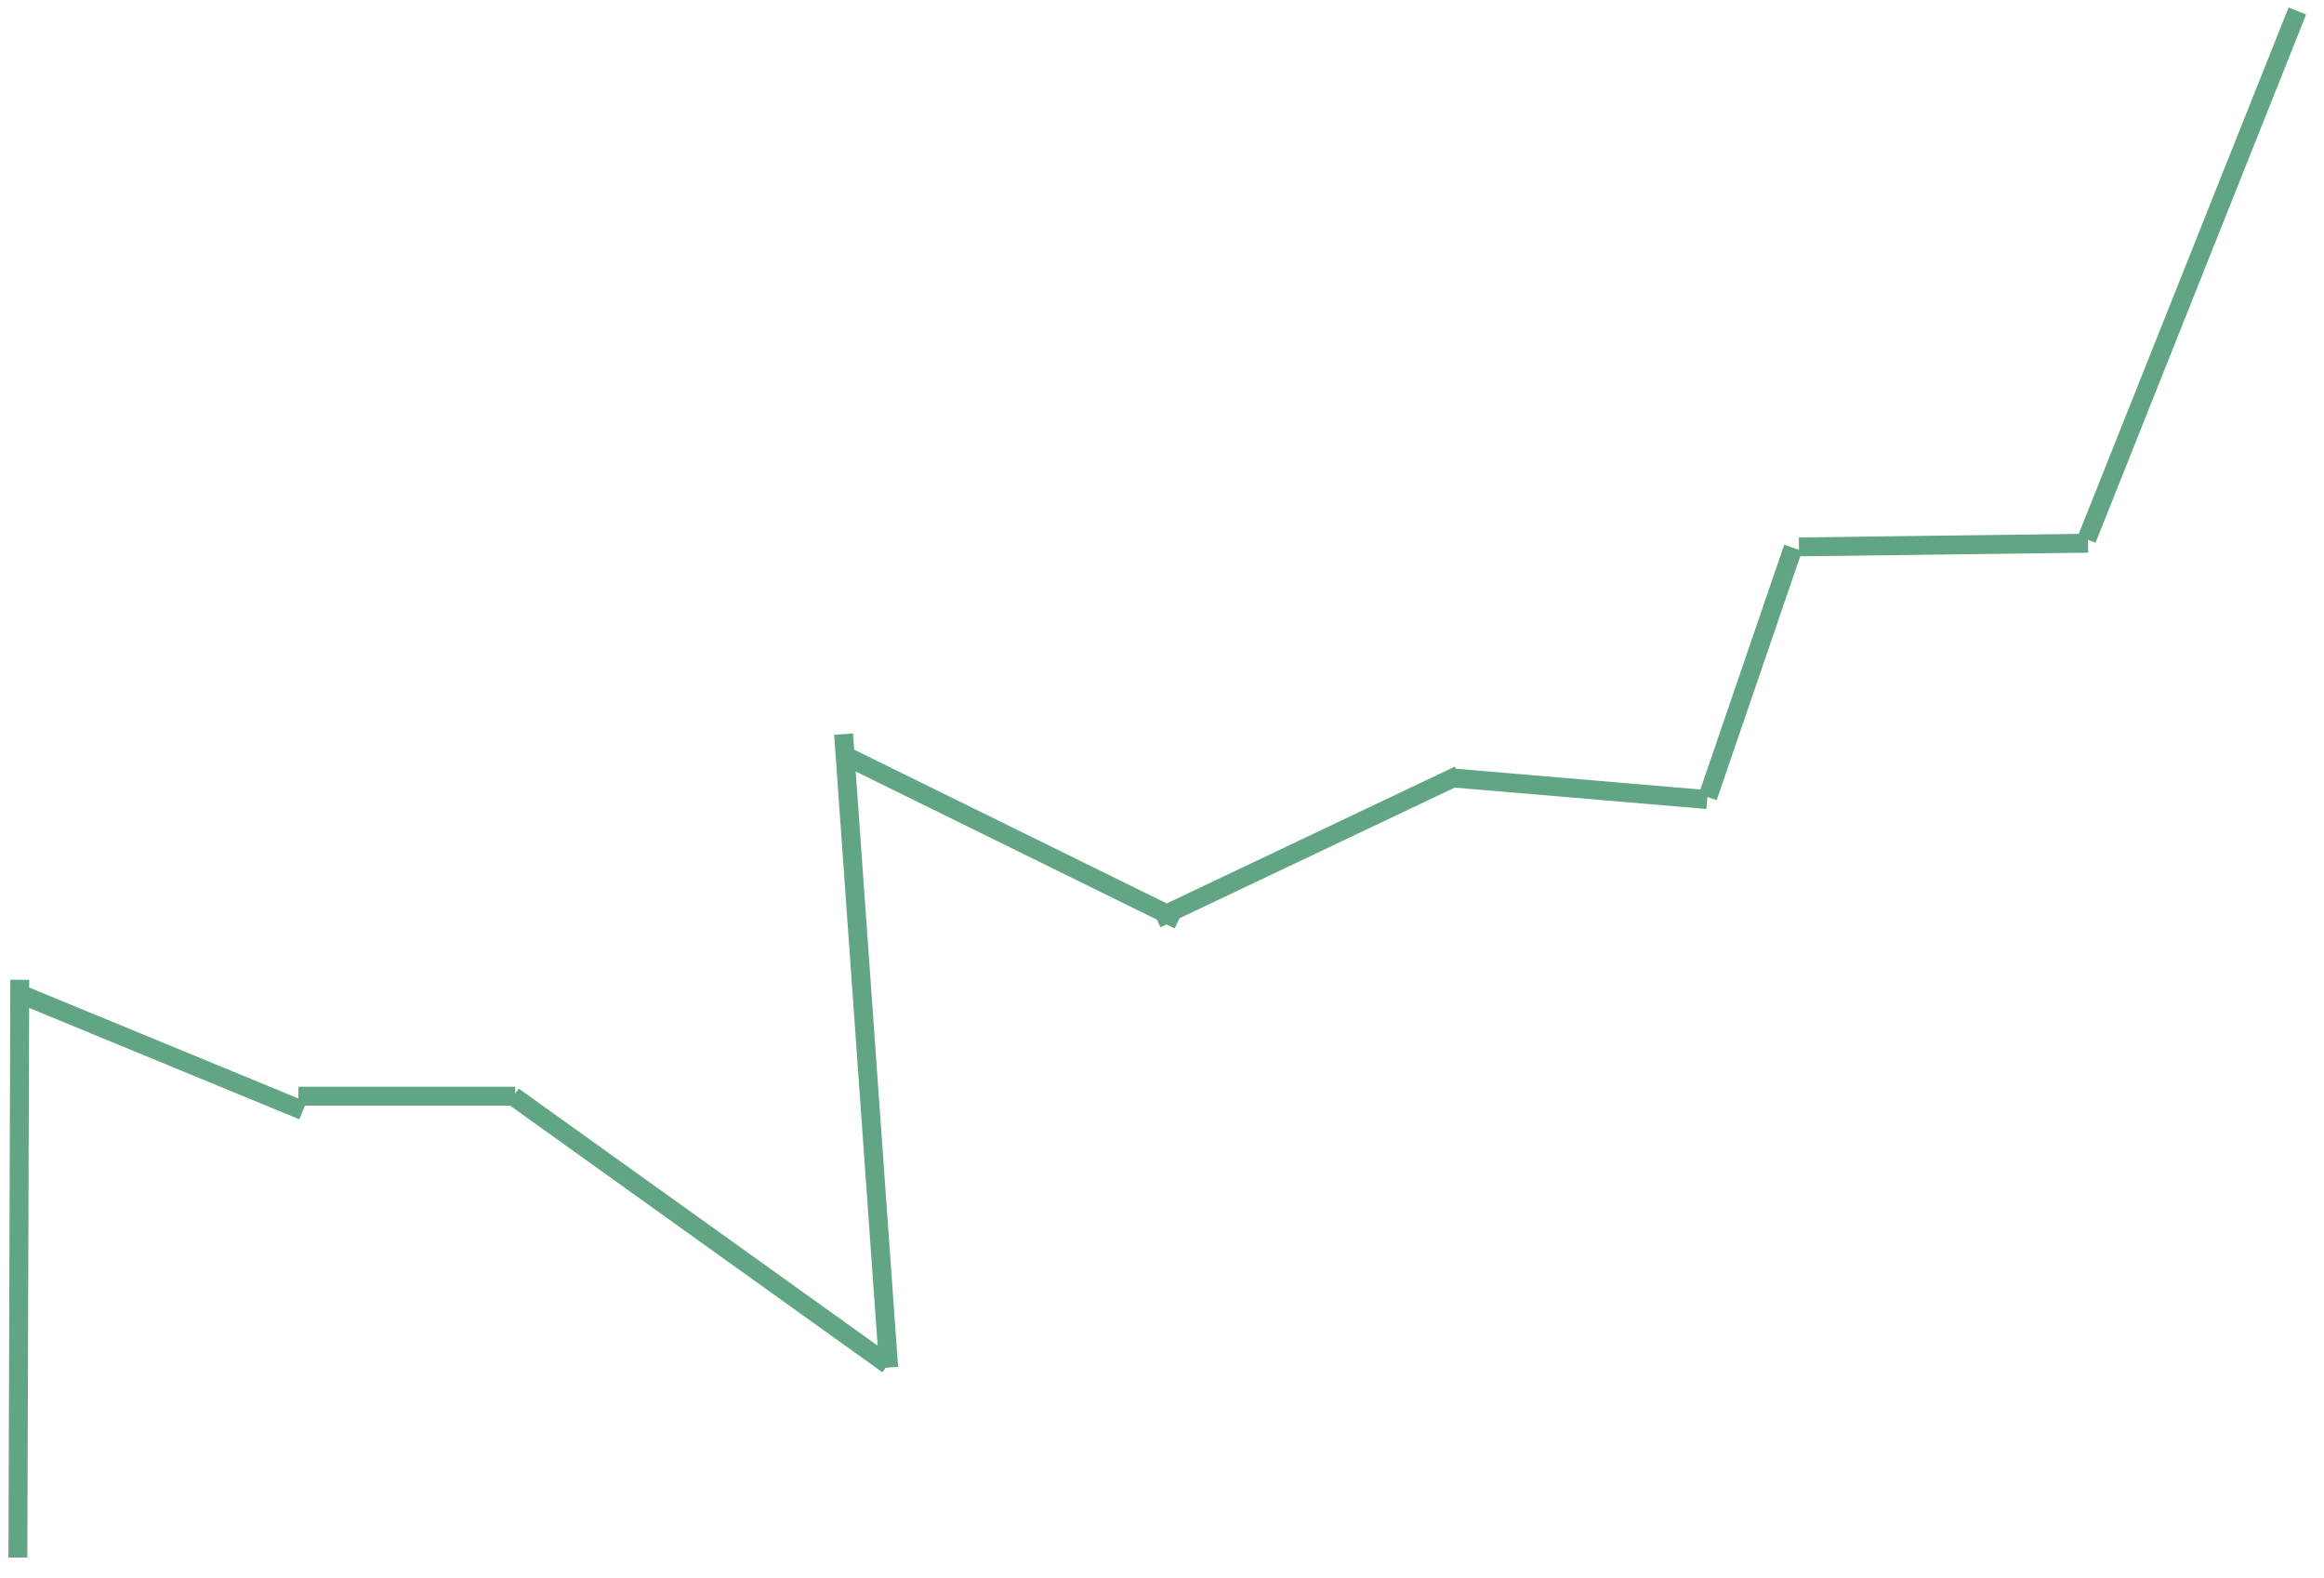 ﻿<?xml version="1.0" encoding="utf-8"?>
<svg version="1.1" xmlns:xlink="http://www.w3.org/1999/xlink" width="246px" height="167px" xmlns="http://www.w3.org/2000/svg">
  <g transform="matrix(1 0 0 1 -91 -526 )">
    <path d="M 30.594 115  L 53.535 115  M 0.894 163.82  L 1.092 102.682  M 1.511 104.342  L 31.066 116.522  M 53.33 115.009  L 92.99 143.406  M 93.068 143.714  L 88.293 76.685  M 87.947 78.721  L 123.777 96.343  M 121.412 96.224  L 153.423 81.029  M 152.928 81.336  L 179.706 83.609  M 179.768 83.35  L 188.809 56.969  M 189.421 56.872  L 220.024 56.484  M 219.888 56.066  L 242.178 0.164  " stroke-width="2" stroke="#61a584" fill="none" stroke-opacity="0.996" transform="matrix(1 0 0 1 92 527 )" />
  </g>
</svg>